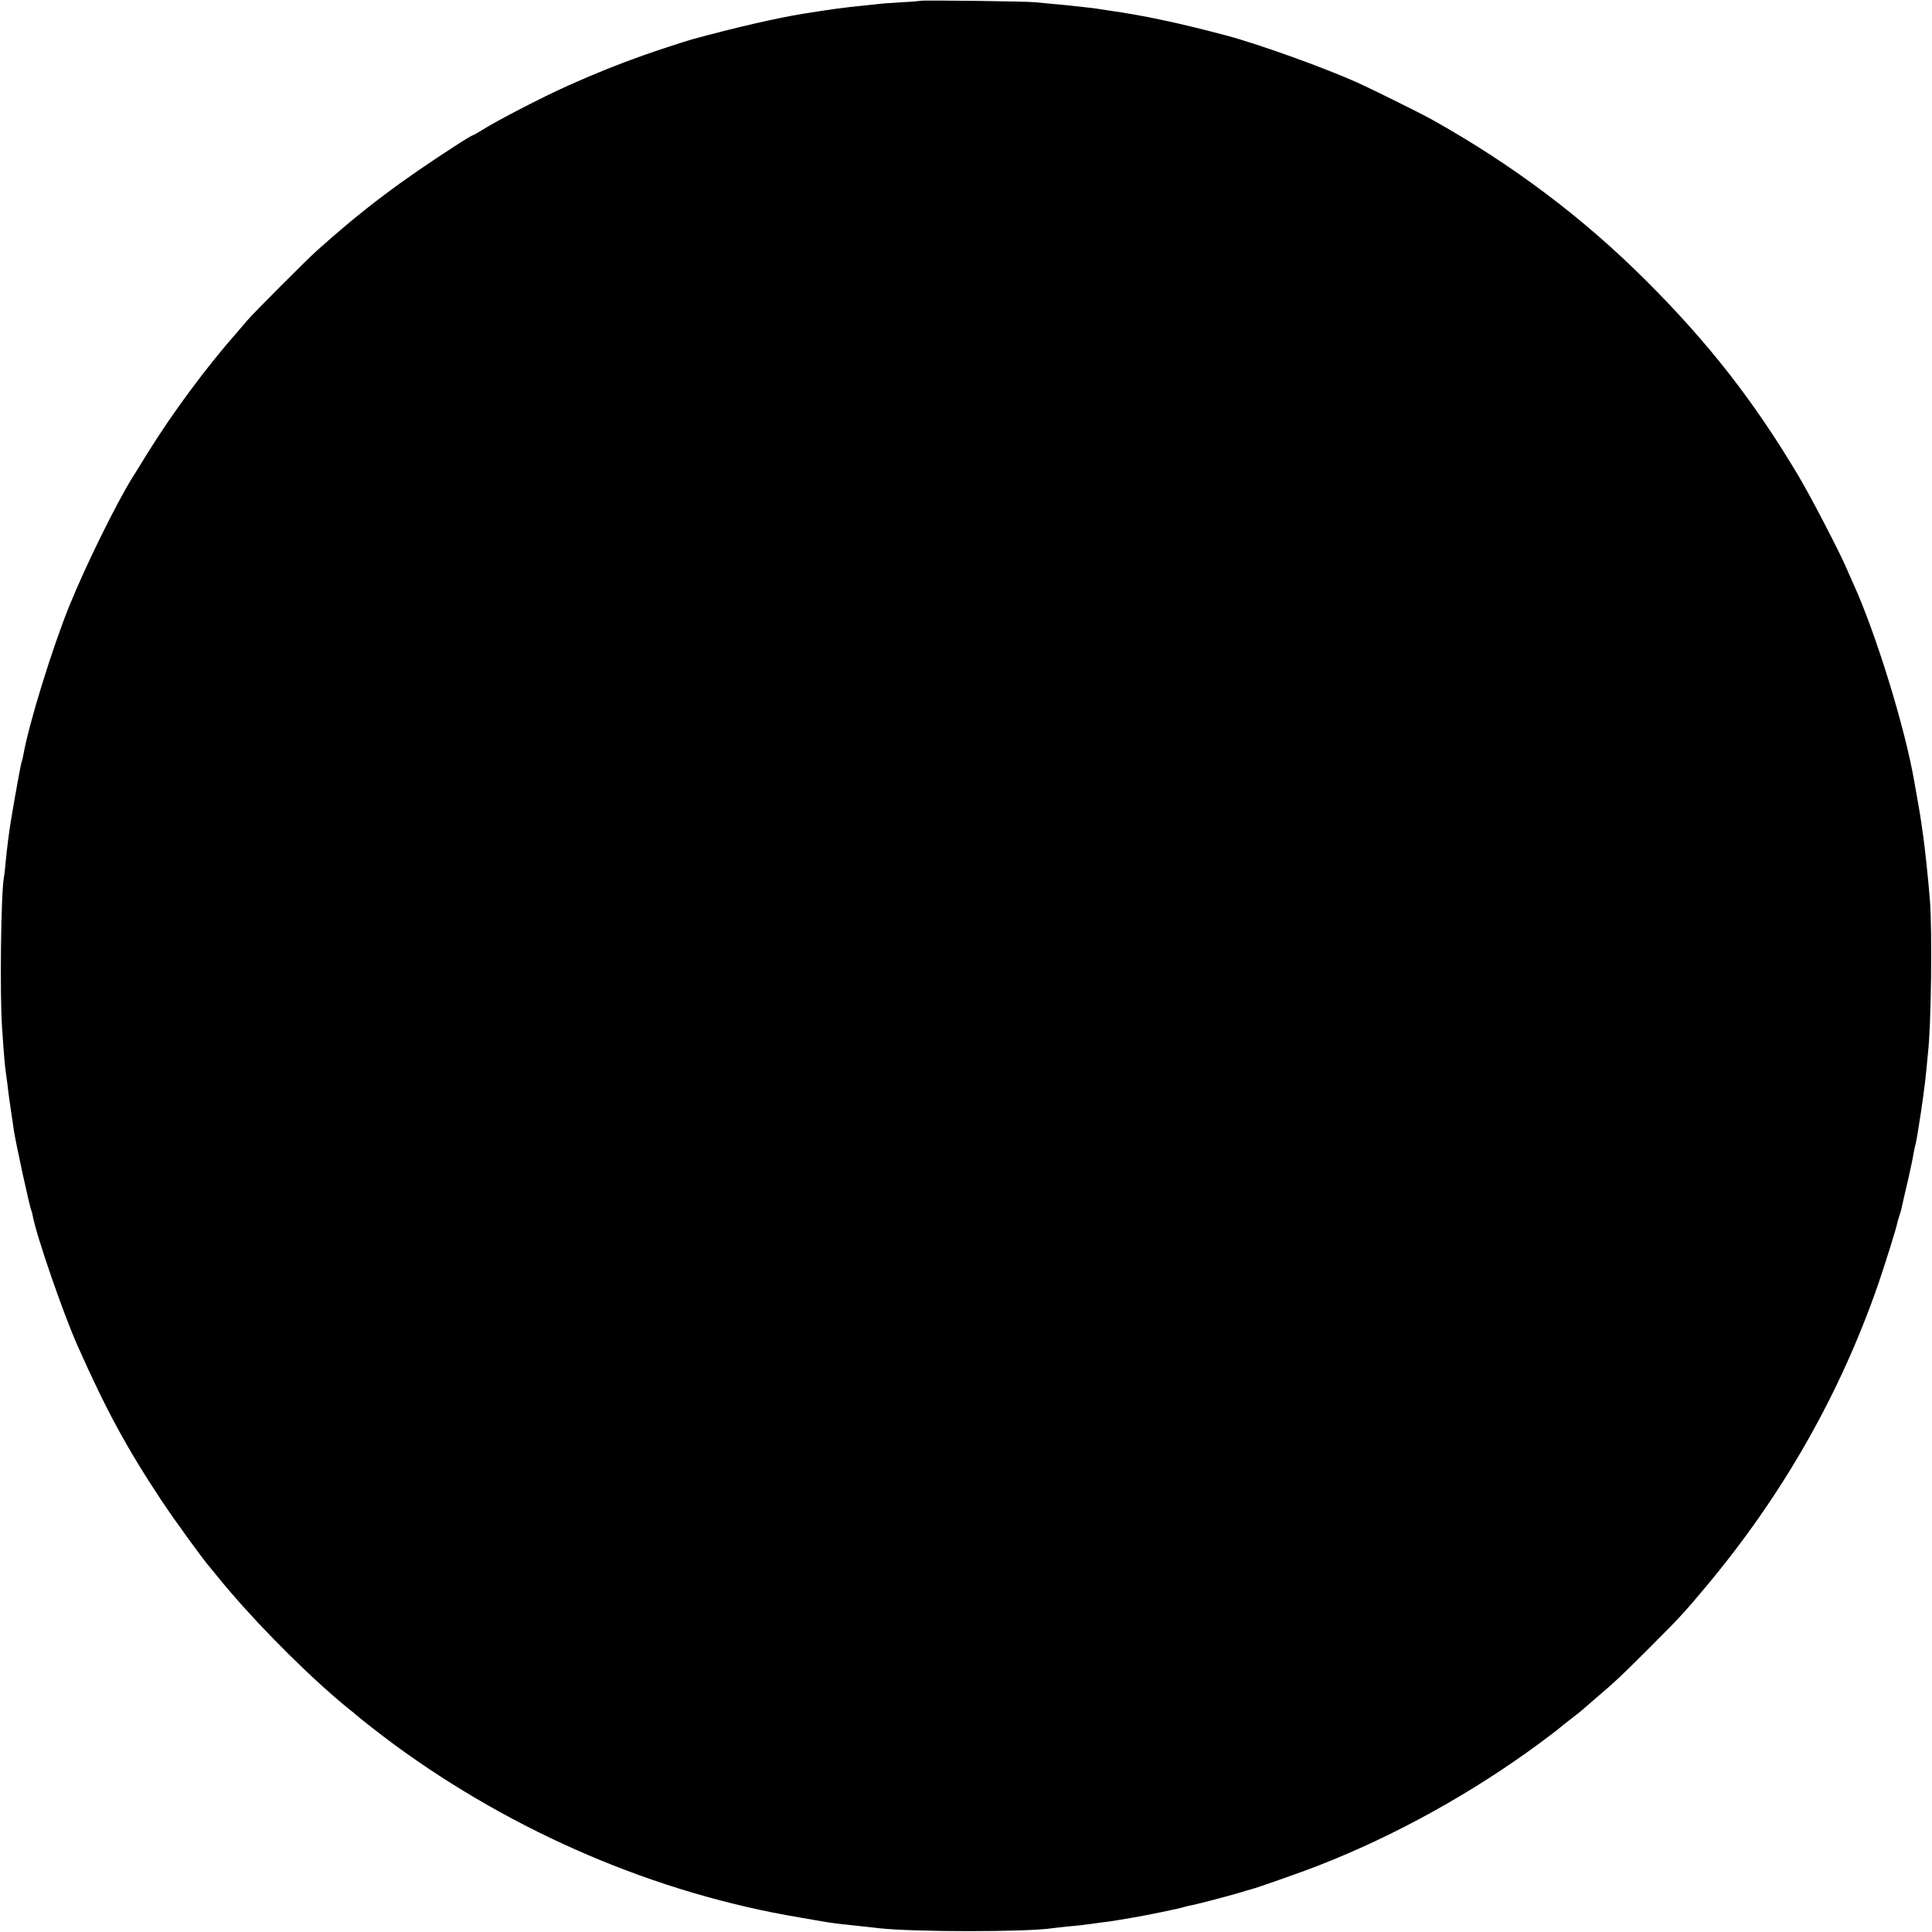 <?xml version="1.0" standalone="no"?>
<!DOCTYPE svg PUBLIC "-//W3C//DTD SVG 20010904//EN"
 "http://www.w3.org/TR/2001/REC-SVG-20010904/DTD/svg10.dtd">
<svg version="1.0" xmlns="http://www.w3.org/2000/svg"
 width="1200pt" height="1200pt" viewBox="0 0 1200 1200"
 preserveAspectRatio="xMidYMid meet">
<g transform="translate(0,1200) scale(0.1,-0.1)"
fill="#000000" stroke="none">
<path d="M5718 11995 c-2 -1 -55 -6 -118 -9 -63 -4 -128 -8 -145 -11 -16 -2
-55 -6 -85 -9 -123 -12 -212 -24 -385 -52 -161 -26 -413 -84 -685 -158 -37
-10 -242 -77 -305 -100 -163 -58 -292 -110 -465 -187 -167 -75 -441 -217 -541
-280 -25 -16 -49 -29 -52 -29 -3 0 -46 -25 -94 -56 -357 -230 -592 -407 -873
-659 -68 -61 -394 -388 -434 -435 -16 -19 -45 -53 -65 -76 -189 -214 -400
-499 -555 -749 -47 -77 -91 -147 -96 -155 -97 -156 -287 -541 -386 -785 -108
-264 -256 -744 -289 -934 -3 -19 -8 -37 -10 -40 -2 -4 -13 -60 -25 -126 -23
-128 -24 -133 -39 -223 -14 -81 -27 -183 -37 -287 -3 -38 -8 -78 -10 -87 -18
-97 -26 -721 -11 -933 10 -150 17 -236 23 -274 3 -19 7 -53 10 -75 2 -23 11
-90 20 -151 9 -60 18 -119 19 -130 11 -78 101 -490 110 -505 2 -3 6 -18 8 -31
23 -125 187 -600 277 -804 180 -405 307 -639 523 -965 76 -115 268 -380 302
-416 5 -7 26 -31 45 -55 193 -239 489 -543 736 -756 34 -29 74 -63 90 -75 16
-12 31 -25 34 -28 14 -14 156 -125 240 -187 749 -549 1627 -923 2512 -1072 69
-12 135 -23 145 -25 31 -6 127 -19 158 -21 31 -3 121 -13 190 -21 211 -25 933
-25 1085 0 14 2 59 7 100 11 41 3 102 10 135 15 33 5 80 11 105 14 25 3 54 8
65 10 11 2 54 9 95 16 79 13 287 56 311 64 8 3 25 7 39 10 36 6 212 52 295 76
39 12 77 23 85 25 40 10 318 108 420 148 475 185 959 453 1380 765 63 47 117
88 120 92 3 3 33 27 67 53 34 26 68 53 75 60 7 6 45 39 83 72 118 100 164 144
330 310 188 188 218 221 351 380 478 571 835 1199 1072 1885 45 132 110 341
116 372 1 7 7 29 14 48 6 19 14 46 16 60 3 14 19 86 37 160 17 74 32 148 34
164 3 15 7 35 9 45 3 9 8 31 11 49 3 17 7 44 10 60 24 146 43 287 51 377 3 33
7 76 9 95 20 167 27 754 12 950 -11 136 -31 322 -42 400 -2 14 -7 45 -10 70
-3 25 -13 83 -21 130 -8 47 -19 108 -24 135 -57 334 -240 926 -379 1230 -15
33 -34 76 -42 95 -34 83 -222 447 -299 575 -276 464 -559 826 -949 1215 -389
388 -825 716 -1321 994 -65 37 -384 195 -471 234 -208 93 -614 239 -814 292
-290 77 -515 125 -730 155 -22 3 -51 8 -65 10 -14 3 -50 7 -80 10 -30 3 -71 8
-90 10 -19 2 -67 7 -105 10 -39 4 -90 9 -115 11 -50 6 -706 14 -712 9z"/>
</g>
</svg>

